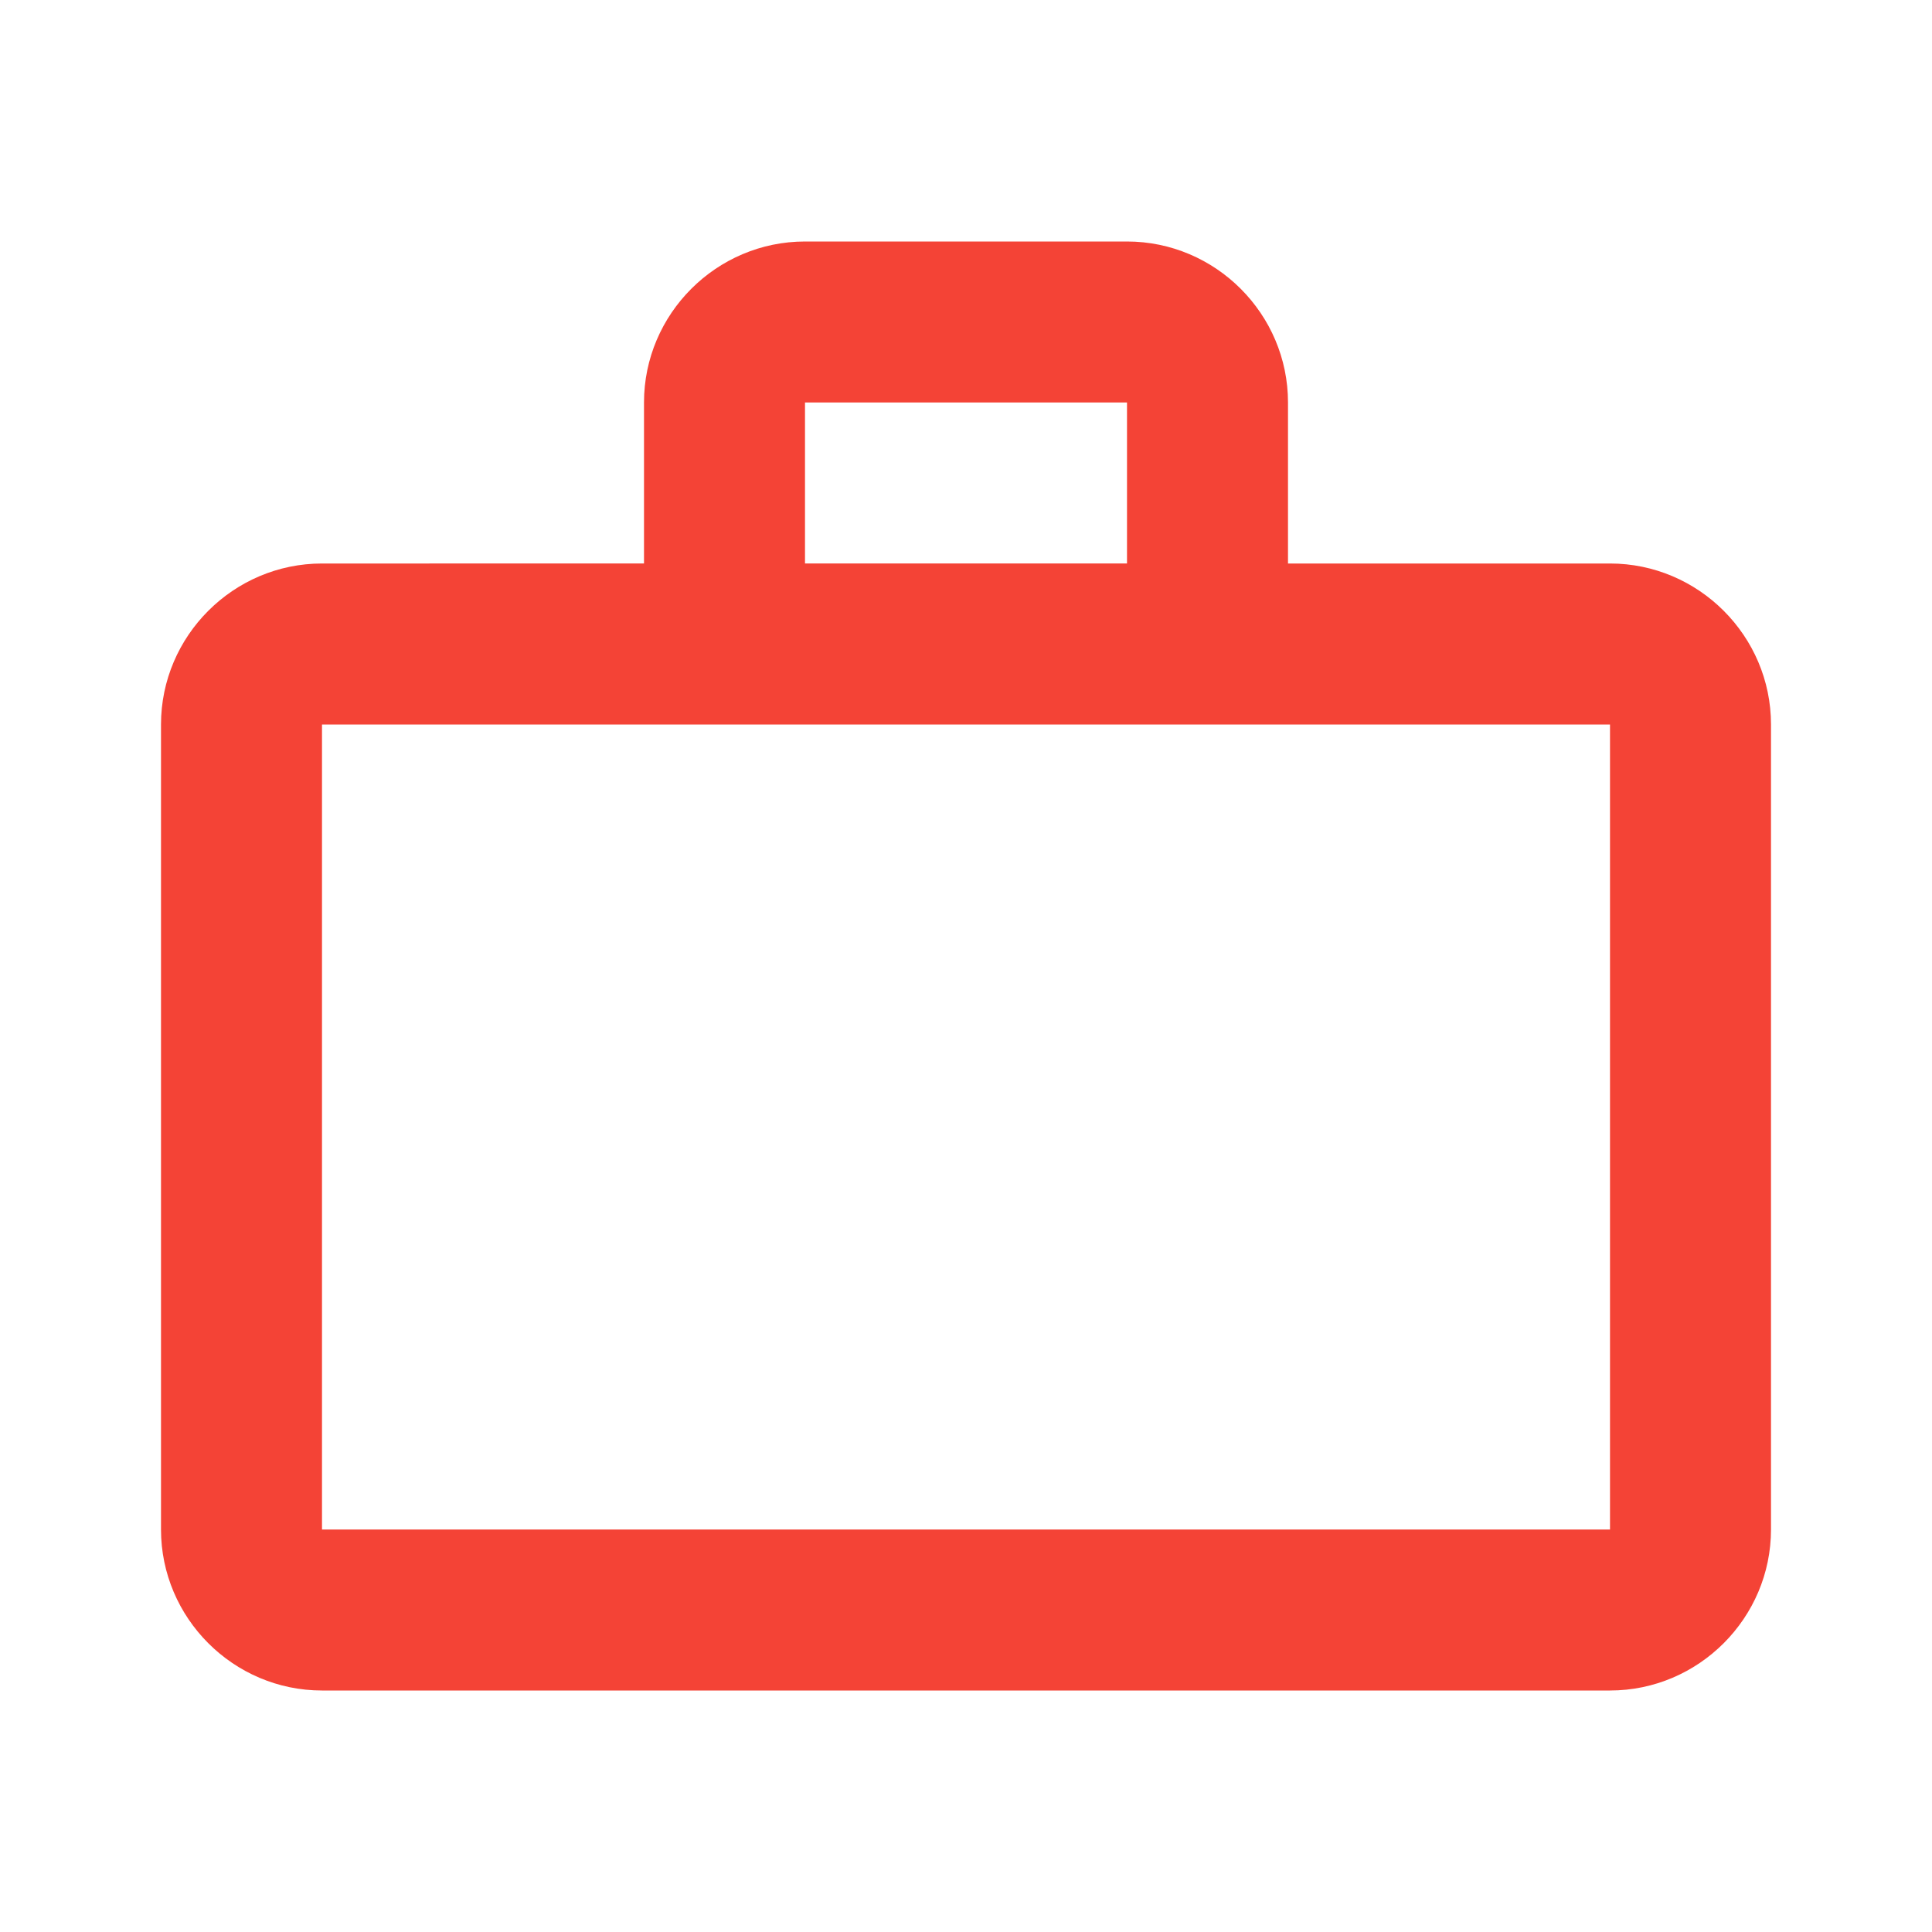 <?xml version="1.0" encoding="utf-8"?>
<!-- Generator: Adobe Illustrator 19.0.0, SVG Export Plug-In . SVG Version: 6.00 Build 0)  -->
<svg version="1.1" id="Layer_1" xmlns="http://www.w3.org/2000/svg" xmlns:xlink="http://www.w3.org/1999/xlink" x="0px" y="0px"
	 viewBox="0 0 24 24" style="enable-background:new 0 0 24 24;" xml:space="preserve">
<rect id="XMLID_19_" style="fill:none;" width="24" height="24"/>
<path id="XMLID_35_" style="fill:#F44336;" d="M20,7h-4V5c0-1.1-0.9-2-2-2h-4C8.9,3,8,3.9,8,5v2H4C2.9,7,2,7.9,2,9l0,10
	c0,1.1,0.9,2,2,2h16c1.1,0,2-0.9,2-2V9C22,7.9,21.1,7,20,7z M10,5h4v2h-4V5z M20,19H4V9h16V19z"/>
</svg>
